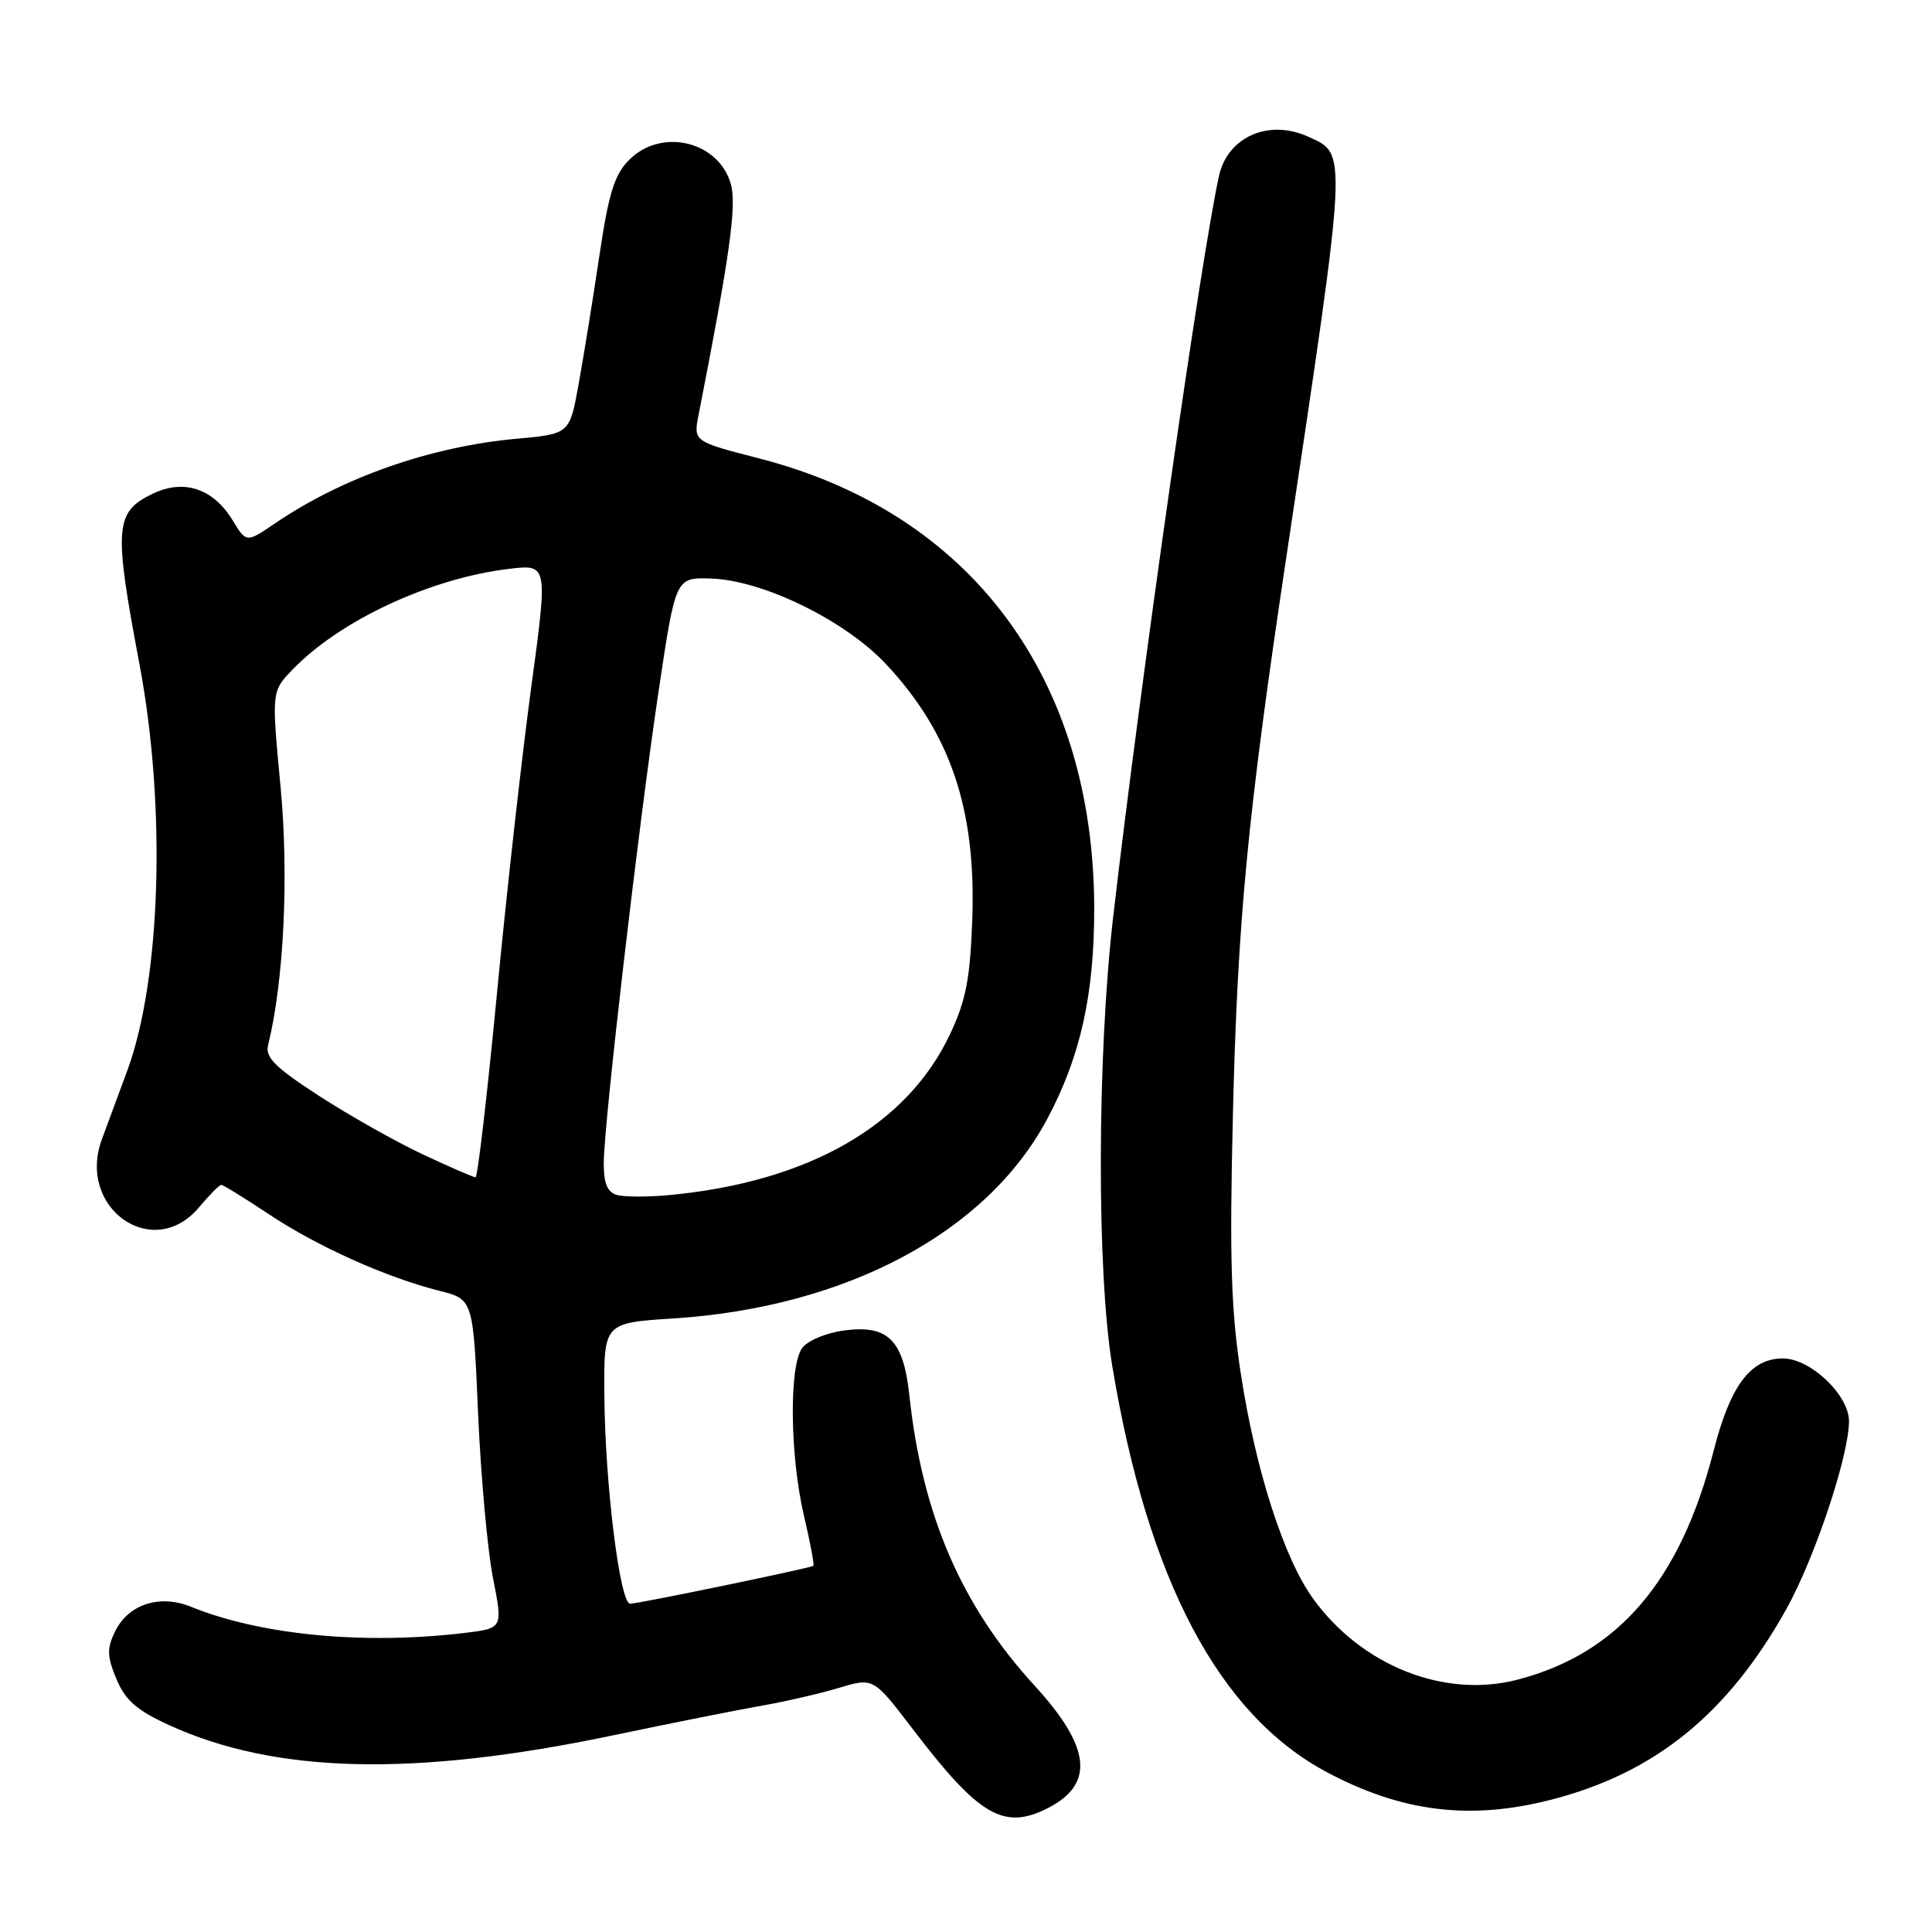 <?xml version="1.0" encoding="UTF-8" standalone="no"?>
<!DOCTYPE svg PUBLIC "-//W3C//DTD SVG 1.1//EN" "http://www.w3.org/Graphics/SVG/1.1/DTD/svg11.dtd" >
<svg xmlns="http://www.w3.org/2000/svg" xmlns:xlink="http://www.w3.org/1999/xlink" version="1.1" viewBox="0 0 256 256">
 <g >
 <path fill="currentColor"
d=" M 138.93 239.54 C 145.07 236.36 144.52 231.47 137.11 223.38 C 127.37 212.75 122.19 200.74 120.49 184.85 C 119.70 177.53 117.66 175.51 111.81 176.30 C 109.46 176.61 107.00 177.65 106.29 178.62 C 104.53 181.02 104.67 192.97 106.54 200.89 C 107.37 204.41 107.92 207.38 107.77 207.48 C 107.32 207.80 84.58 212.50 83.50 212.50 C 82.14 212.50 80.17 196.64 80.08 184.90 C 80.00 175.29 80.00 175.29 89.25 174.70 C 112.18 173.22 130.79 163.28 138.79 148.22 C 143.18 139.96 145.00 131.76 144.99 120.36 C 144.94 89.86 128.66 67.98 100.66 60.76 C 91.88 58.50 91.88 58.50 92.56 55.00 C 96.68 34.02 97.63 27.25 96.85 24.43 C 95.28 18.72 87.66 16.88 83.38 21.17 C 81.42 23.13 80.66 25.55 79.42 33.89 C 78.58 39.56 77.34 47.19 76.68 50.85 C 75.48 57.50 75.48 57.50 68.49 58.13 C 57.06 59.17 45.42 63.24 36.44 69.35 C 32.64 71.93 32.64 71.93 30.82 68.94 C 28.26 64.74 24.40 63.44 20.28 65.40 C 15.20 67.83 15.04 69.80 18.48 88.00 C 22.03 106.85 21.35 129.69 16.86 141.88 C 15.72 144.97 14.21 149.04 13.51 150.93 C 10.12 160.06 20.26 167.23 26.35 160.00 C 27.73 158.35 29.07 157.00 29.32 157.00 C 29.57 157.00 32.41 158.75 35.64 160.90 C 42.06 165.17 51.17 169.26 58.19 171.03 C 62.70 172.16 62.70 172.16 63.35 187.33 C 63.72 195.67 64.60 205.48 65.33 209.13 C 66.64 215.76 66.64 215.76 61.57 216.37 C 48.25 217.97 34.54 216.66 25.29 212.90 C 21.13 211.21 16.96 212.59 15.22 216.23 C 14.15 218.46 14.19 219.51 15.43 222.49 C 16.61 225.30 18.11 226.62 22.39 228.58 C 36.47 235.02 54.80 235.46 81.00 229.99 C 88.97 228.32 98.00 226.52 101.06 225.99 C 104.12 225.45 108.68 224.40 111.18 223.65 C 115.73 222.28 115.73 222.28 120.95 229.12 C 129.77 240.69 133.04 242.58 138.93 239.54 Z  M 205.54 238.47 C 219.28 234.94 228.91 227.14 236.68 213.25 C 240.46 206.48 245.00 192.88 245.00 188.31 C 245.00 184.85 239.89 180.00 236.25 180.00 C 231.97 180.00 229.28 183.57 227.07 192.22 C 222.65 209.49 214.41 219.11 201.06 222.57 C 191.40 225.08 180.44 220.74 174.00 211.84 C 170.13 206.50 166.36 194.77 164.41 182.00 C 163.12 173.63 162.91 166.74 163.36 148.00 C 163.97 122.02 165.29 108.22 170.46 73.72 C 178.63 19.21 178.56 20.49 173.34 18.11 C 168.13 15.74 162.68 18.12 161.53 23.28 C 159.18 33.85 151.16 89.96 147.50 121.50 C 145.37 139.90 145.31 168.51 147.38 181.00 C 152.08 209.35 161.51 227.20 175.81 234.82 C 185.74 240.11 194.80 241.23 205.54 238.47 Z  M 81.75 158.34 C 80.49 157.99 80.00 156.83 80.00 154.18 C 80.00 149.03 84.59 109.50 87.28 91.50 C 89.52 76.50 89.52 76.50 94.23 76.66 C 101.11 76.89 112.00 82.22 117.41 88.01 C 125.94 97.12 129.36 107.25 128.83 121.82 C 128.55 129.67 128.00 132.54 125.90 137.00 C 120.19 149.16 107.05 156.67 88.50 158.37 C 85.75 158.62 82.71 158.61 81.75 158.34 Z  M 56.00 152.95 C 52.42 151.27 46.24 147.78 42.26 145.20 C 36.46 141.44 35.12 140.10 35.52 138.50 C 37.61 130.07 38.29 116.13 37.18 104.30 C 35.98 91.63 35.98 91.63 38.72 88.77 C 45.01 82.21 57.06 76.60 67.50 75.37 C 72.60 74.77 72.60 74.77 70.38 91.14 C 69.16 100.14 67.11 118.41 65.84 131.75 C 64.56 145.09 63.29 156.00 63.01 156.00 C 62.73 156.00 59.58 154.63 56.00 152.95 Z "/>
</g>
</svg>